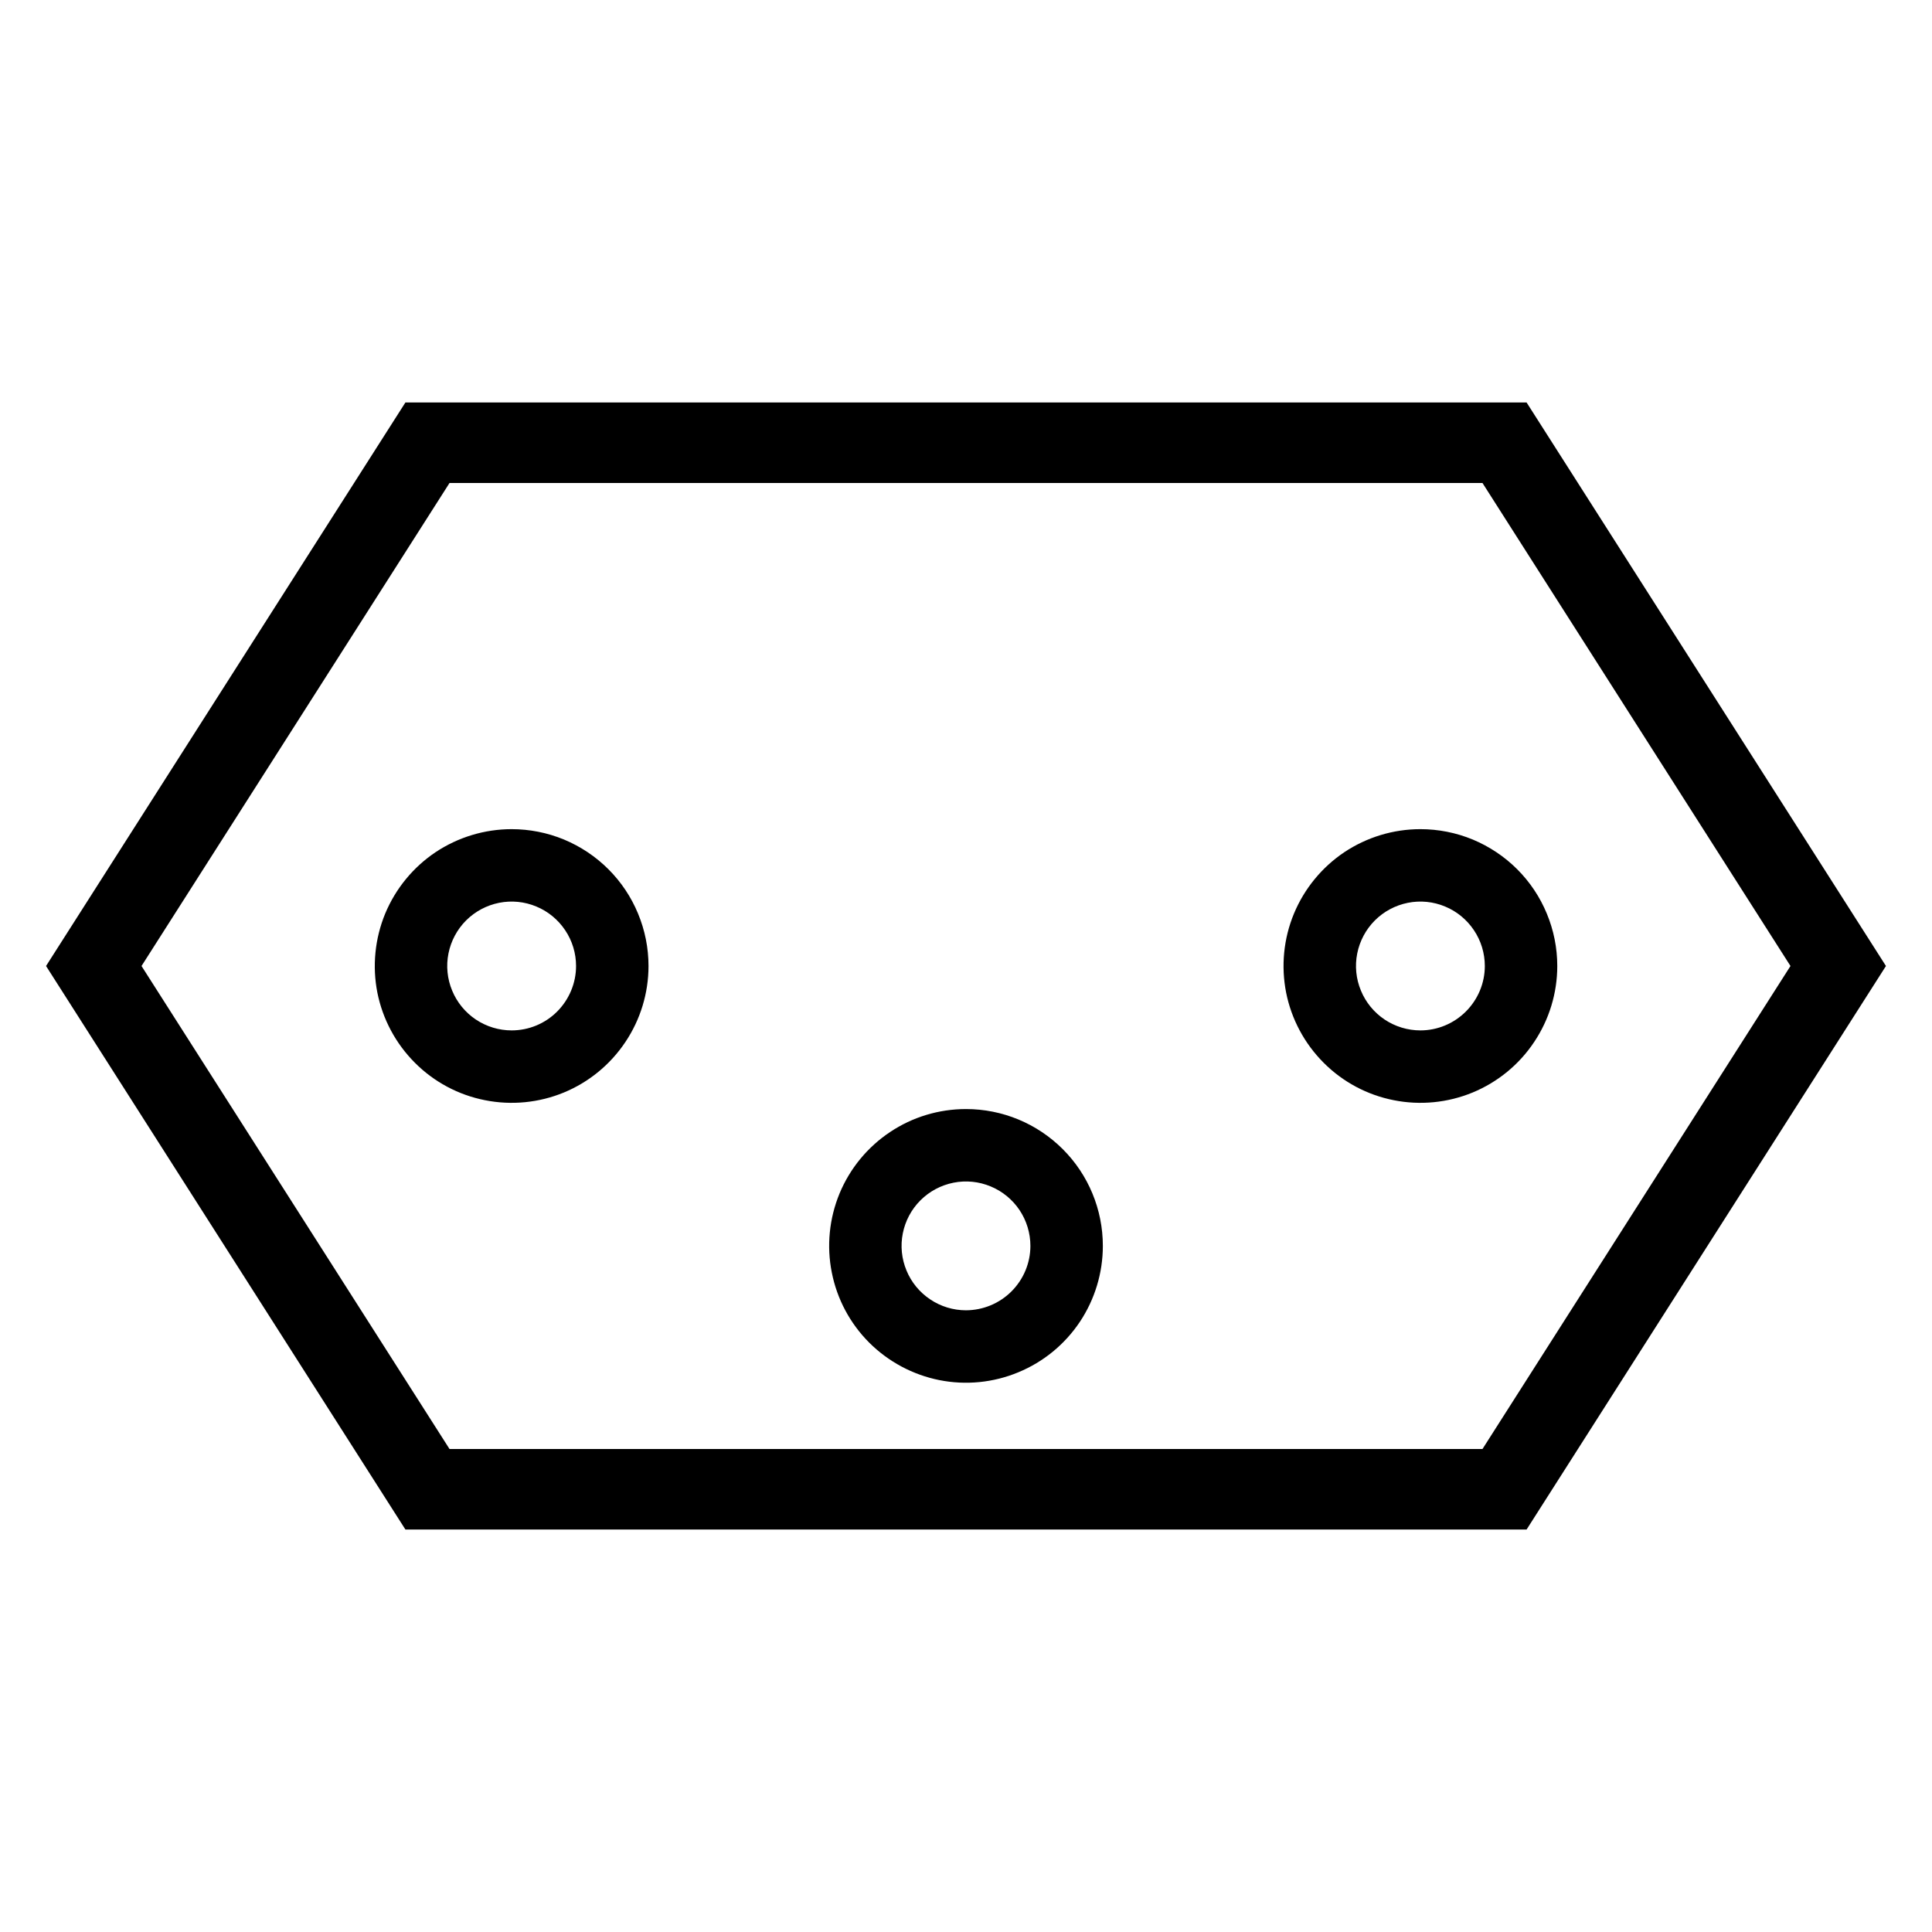 <svg width="24" height="24" viewBox="0 0 24 24" fill="none" xmlns="http://www.w3.org/2000/svg">
<path d="M18.964 5H5.036L0.572 12L5.036 19H18.964L23.428 12L18.964 5ZM18.416 18H5.584L1.758 12L5.584 6H18.416L22.242 12L18.416 18ZM6.356 10.3C6.02 10.3 5.691 10.4 5.411 10.586C5.132 10.773 4.914 11.039 4.785 11.349C4.657 11.66 4.623 12.002 4.688 12.332C4.754 12.661 4.916 12.964 5.154 13.202C5.391 13.44 5.694 13.602 6.024 13.667C6.354 13.733 6.696 13.699 7.006 13.571C7.317 13.442 7.582 13.224 7.769 12.944C7.956 12.665 8.056 12.336 8.056 12C8.056 11.777 8.012 11.556 7.926 11.349C7.841 11.143 7.716 10.956 7.558 10.798C7.4 10.64 7.212 10.515 7.006 10.429C6.8 10.344 6.579 10.3 6.355 10.3H6.356ZM6.356 12.8C6.198 12.8 6.043 12.753 5.911 12.665C5.78 12.577 5.677 12.452 5.617 12.306C5.556 12.16 5.54 11.999 5.571 11.844C5.602 11.689 5.678 11.546 5.79 11.434C5.902 11.322 6.045 11.246 6.2 11.215C6.355 11.184 6.516 11.2 6.662 11.261C6.808 11.321 6.933 11.424 7.021 11.556C7.109 11.687 7.156 11.842 7.156 12C7.156 12.212 7.071 12.415 6.921 12.566C6.771 12.716 6.568 12.8 6.355 12.8H6.356ZM17.645 10.3C17.308 10.3 16.98 10.4 16.7 10.586C16.421 10.773 16.203 11.039 16.074 11.349C15.945 11.66 15.912 12.002 15.977 12.332C16.043 12.661 16.205 12.964 16.443 13.202C16.68 13.44 16.983 13.602 17.313 13.667C17.643 13.733 17.985 13.699 18.295 13.571C18.606 13.442 18.872 13.224 19.058 12.944C19.245 12.665 19.345 12.336 19.345 12C19.345 11.777 19.301 11.556 19.215 11.349C19.13 11.143 19.005 10.956 18.847 10.798C18.689 10.64 18.501 10.515 18.295 10.429C18.089 10.344 17.868 10.3 17.645 10.3H17.645ZM17.645 12.8C17.487 12.8 17.332 12.753 17.2 12.665C17.069 12.577 16.966 12.452 16.906 12.306C16.845 12.16 16.829 11.999 16.86 11.844C16.891 11.689 16.967 11.546 17.079 11.434C17.191 11.322 17.334 11.246 17.489 11.215C17.644 11.184 17.805 11.2 17.951 11.261C18.097 11.321 18.222 11.424 18.31 11.556C18.398 11.687 18.445 11.842 18.445 12C18.445 12.212 18.36 12.415 18.21 12.565C18.06 12.715 17.857 12.8 17.645 12.8H17.645ZM12 13.777C11.664 13.777 11.335 13.876 11.056 14.063C10.776 14.25 10.558 14.515 10.429 14.826C10.301 15.137 10.267 15.479 10.333 15.808C10.398 16.138 10.56 16.441 10.798 16.679C11.036 16.916 11.339 17.078 11.668 17.144C11.998 17.21 12.34 17.176 12.65 17.047C12.961 16.919 13.227 16.701 13.414 16.421C13.6 16.142 13.7 15.813 13.7 15.477C13.7 15.026 13.521 14.593 13.202 14.275C12.883 13.956 12.451 13.777 12 13.777ZM12 16.277C11.842 16.277 11.687 16.23 11.556 16.142C11.424 16.054 11.321 15.929 11.261 15.783C11.2 15.637 11.184 15.476 11.215 15.321C11.246 15.165 11.322 15.023 11.434 14.911C11.546 14.799 11.689 14.723 11.844 14.692C11.999 14.661 12.16 14.677 12.306 14.738C12.452 14.798 12.577 14.901 12.665 15.032C12.753 15.164 12.8 15.319 12.8 15.477C12.8 15.689 12.715 15.892 12.565 16.042C12.415 16.192 12.212 16.276 12 16.277Z" fill="black"/>
</svg>
